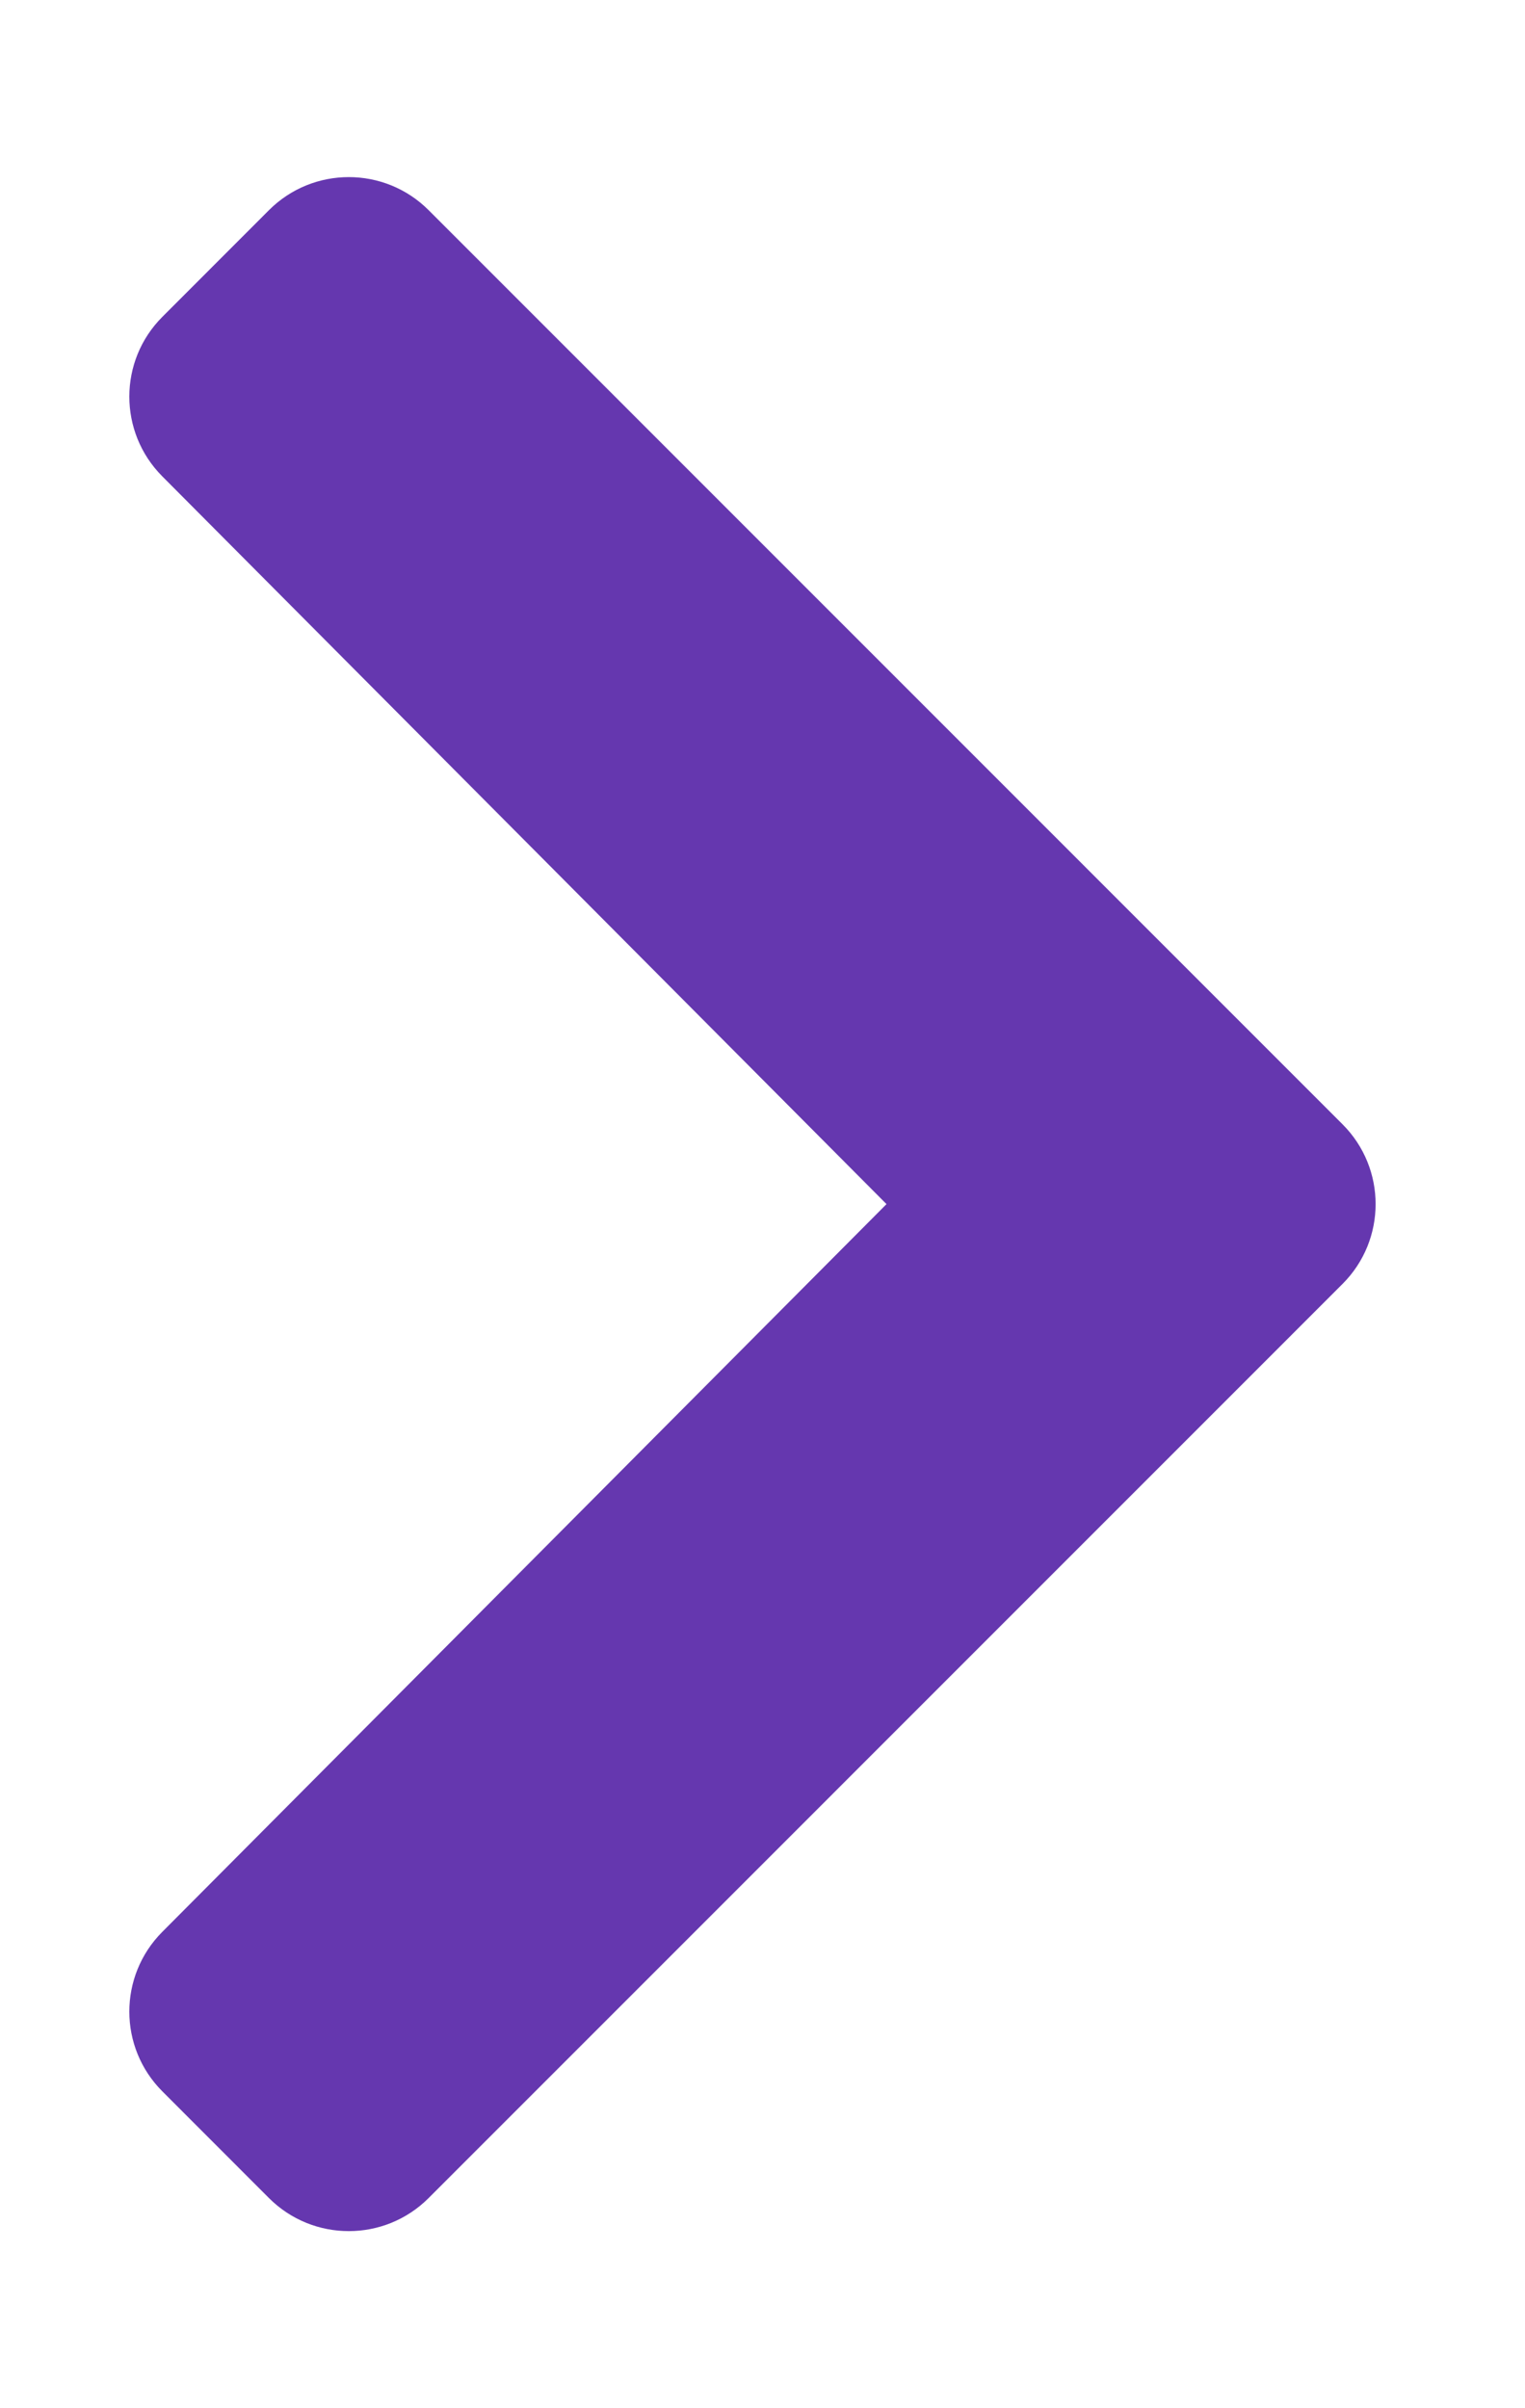 <svg width="19" height="30" viewBox="0 0 19 30" fill="none" xmlns="http://www.w3.org/2000/svg">
<path d="M16.727 15.994L5.34 27.382C4.791 27.931 3.9 27.931 3.351 27.382L2.023 26.053C1.475 25.505 1.474 24.617 2.021 24.067L11.045 15L2.021 5.933C1.474 5.383 1.475 4.495 2.023 3.947L3.351 2.618C3.9 2.069 4.791 2.069 5.34 2.618L16.727 14.006C17.276 14.555 17.276 15.445 16.727 15.994Z" fill="#6537AF"/>
</svg>
